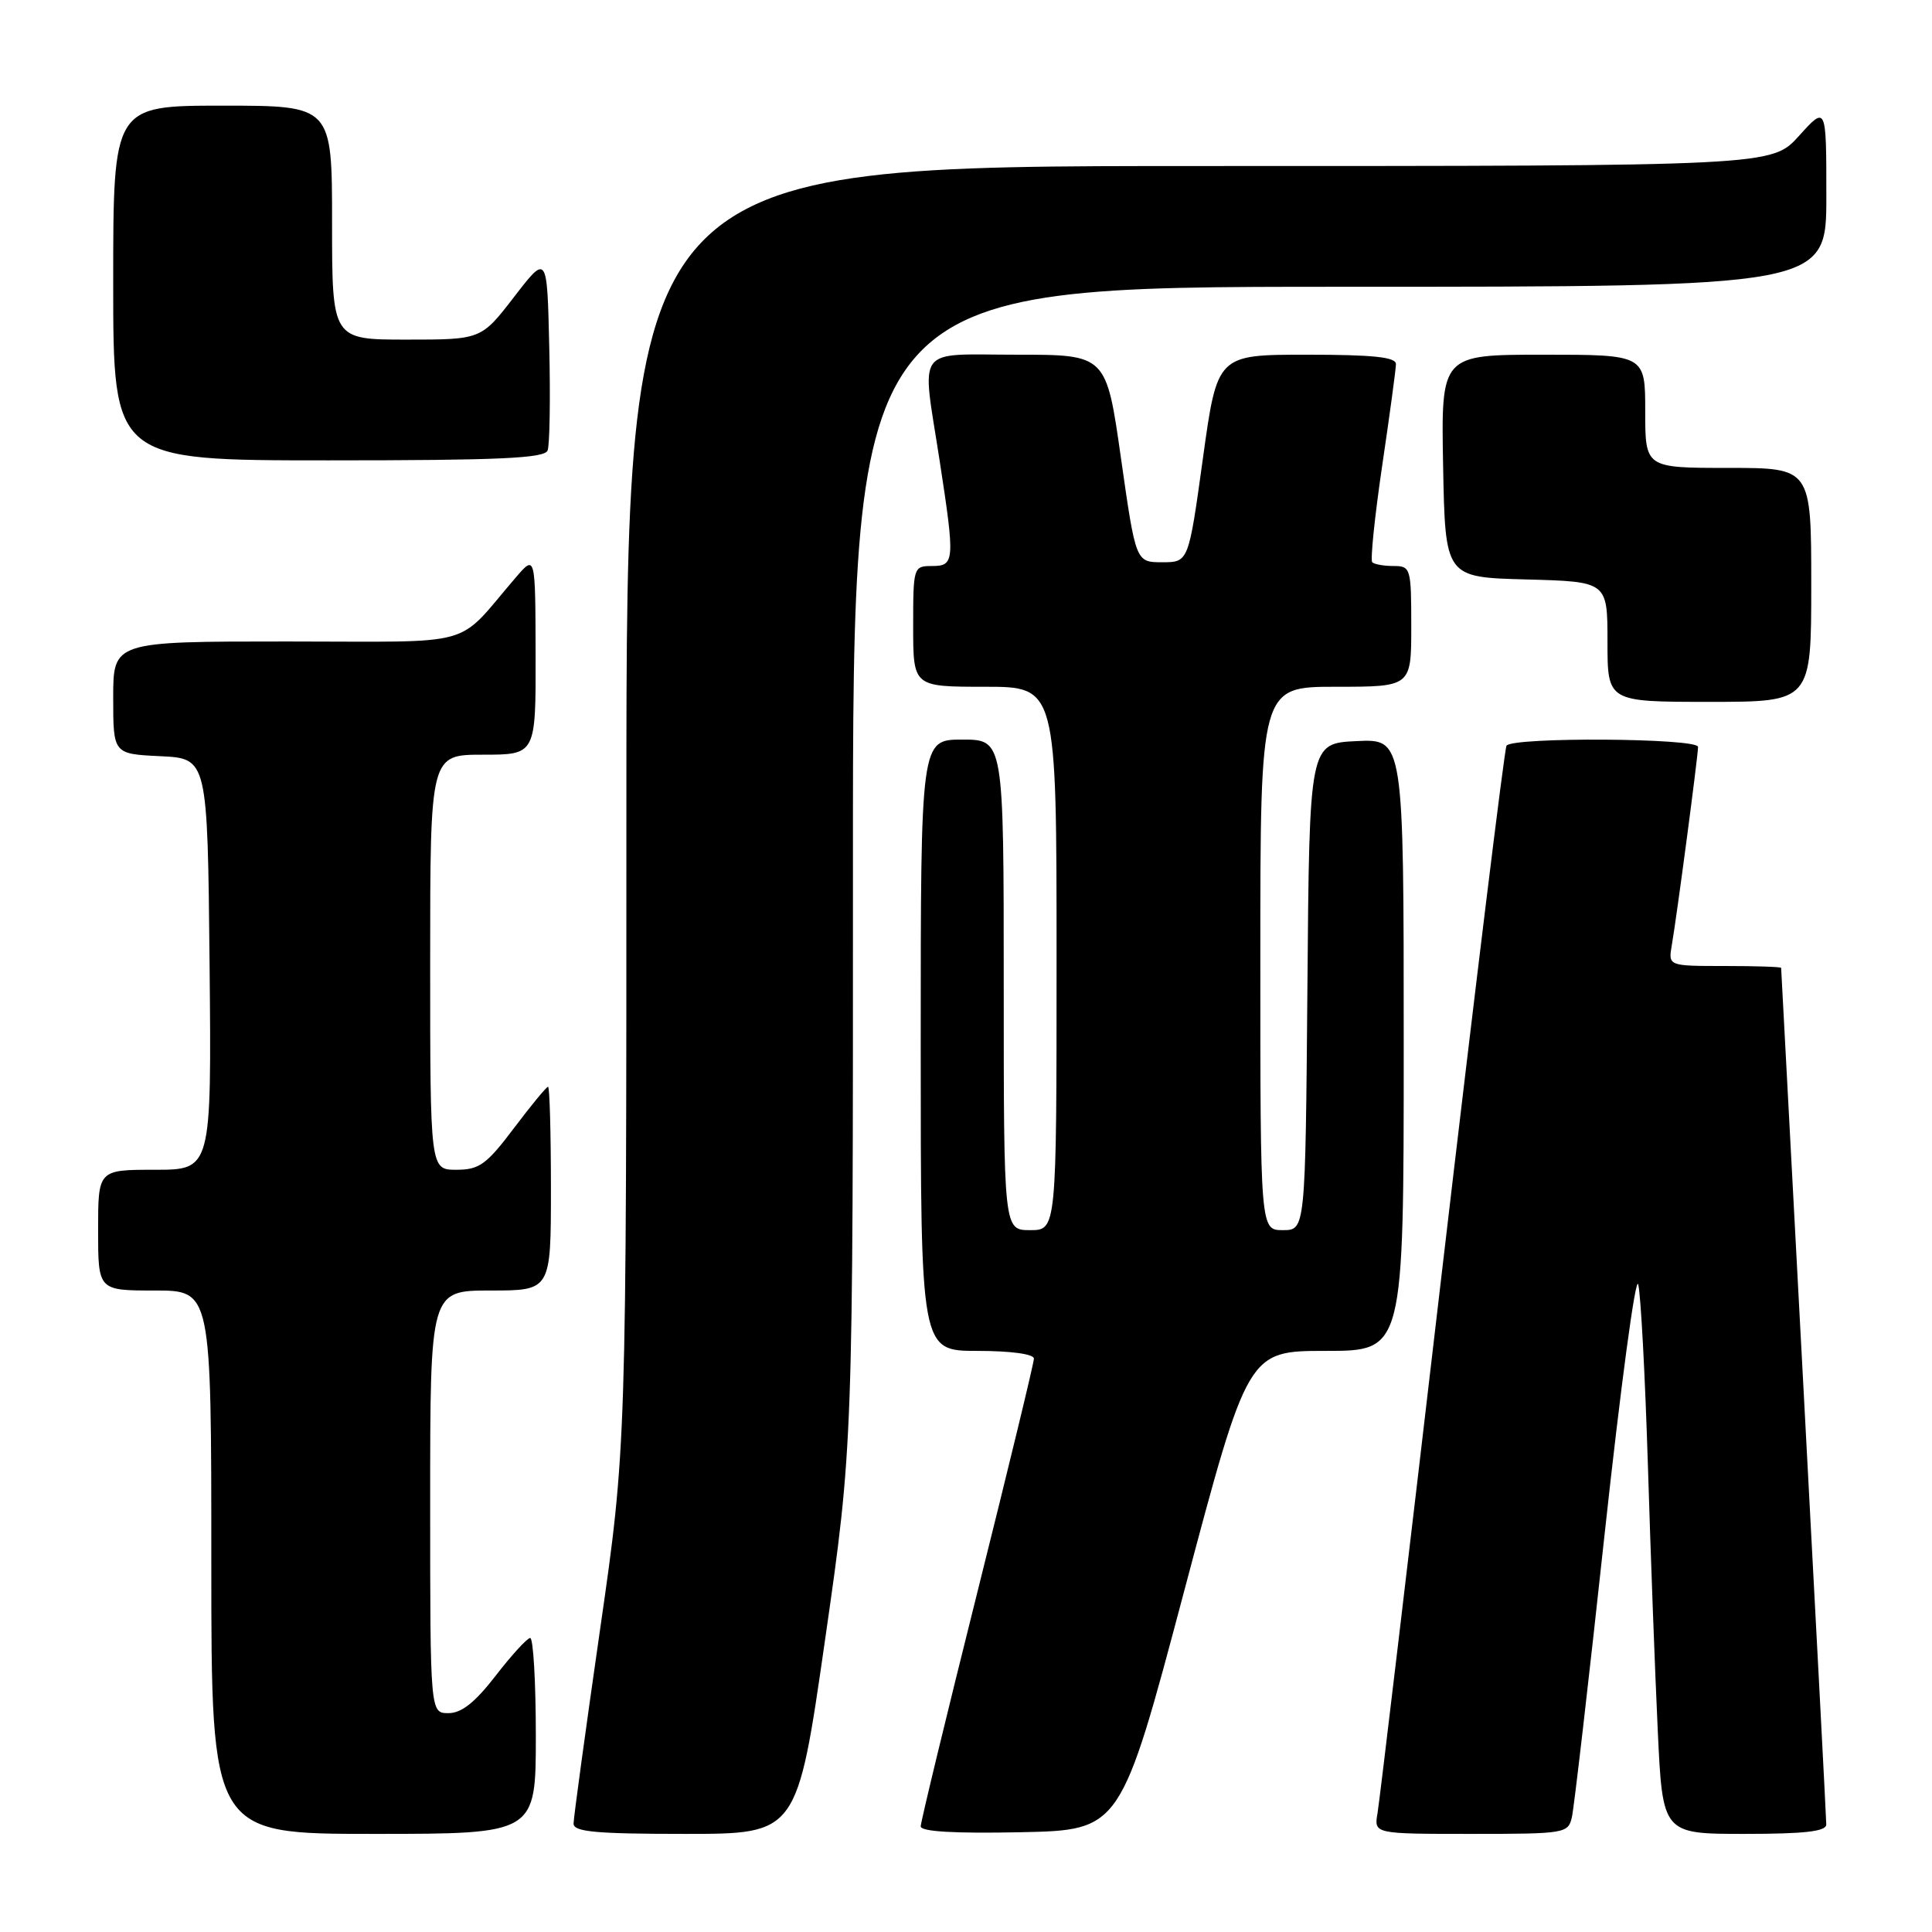 <?xml version="1.0" encoding="UTF-8" standalone="no"?>
<!DOCTYPE svg PUBLIC "-//W3C//DTD SVG 1.1//EN" "http://www.w3.org/Graphics/SVG/1.1/DTD/svg11.dtd" >
<svg xmlns="http://www.w3.org/2000/svg" xmlns:xlink="http://www.w3.org/1999/xlink" version="1.1" viewBox="0 0 256 256">
 <g >
 <path fill="currentColor"
d=" M 71.00 230.00 C 71.00 222.85 70.66 217.02 70.25 217.04 C 69.84 217.07 67.78 219.32 65.68 222.04 C 62.95 225.57 61.16 227.00 59.43 227.00 C 57.00 227.00 57.00 227.00 57.00 199.00 C 57.00 171.00 57.00 171.00 65.00 171.00 C 73.00 171.00 73.00 171.00 73.00 157.50 C 73.00 150.07 72.83 144.00 72.62 144.00 C 72.41 144.00 70.37 146.47 68.09 149.50 C 64.46 154.31 63.50 155.00 60.47 155.00 C 57.00 155.00 57.00 155.00 57.00 127.50 C 57.00 100.00 57.00 100.00 64.00 100.00 C 71.00 100.00 71.00 100.00 70.97 86.75 C 70.94 73.50 70.94 73.50 68.36 76.50 C 60.19 85.99 63.73 85.00 37.99 85.00 C 15.00 85.00 15.00 85.00 15.00 92.45 C 15.00 99.90 15.00 99.90 21.25 100.20 C 27.50 100.50 27.50 100.50 27.77 127.75 C 28.03 155.00 28.03 155.00 20.52 155.00 C 13.00 155.00 13.00 155.00 13.00 163.00 C 13.00 171.00 13.00 171.00 20.50 171.00 C 28.00 171.00 28.00 171.00 28.00 207.00 C 28.00 243.00 28.00 243.00 49.50 243.00 C 71.00 243.00 71.00 243.00 71.00 230.00 Z  M 109.33 217.25 C 113.03 191.50 113.03 191.50 113.02 114.75 C 113.00 38.00 113.00 38.00 177.50 38.00 C 242.00 38.00 242.00 38.00 242.00 26.00 C 242.00 13.99 242.00 13.99 238.38 18.00 C 234.77 22.00 234.77 22.00 158.88 22.00 C 83.00 22.00 83.00 22.00 83.00 106.86 C 83.00 191.73 83.00 191.73 79.50 216.00 C 77.58 229.35 76.00 240.89 76.00 241.64 C 76.00 242.73 78.98 243.00 90.82 243.00 C 105.63 243.00 105.63 243.00 109.33 217.25 Z  M 156.93 210.75 C 165.36 179.00 165.36 179.00 175.68 179.00 C 186.00 179.00 186.00 179.00 186.00 138.45 C 186.00 97.90 186.00 97.90 179.75 98.20 C 173.50 98.50 173.50 98.50 173.24 130.75 C 172.97 163.00 172.97 163.00 169.99 163.00 C 167.00 163.00 167.00 163.00 167.00 127.00 C 167.00 91.00 167.00 91.00 177.00 91.00 C 187.00 91.00 187.00 91.00 187.00 83.00 C 187.00 75.29 186.92 75.00 184.67 75.00 C 183.38 75.00 182.11 74.78 181.83 74.50 C 181.56 74.23 182.15 68.49 183.14 61.75 C 184.14 55.01 184.96 48.94 184.97 48.25 C 184.99 47.32 181.98 47.00 173.15 47.00 C 161.29 47.00 161.29 47.00 159.39 60.75 C 157.49 74.50 157.49 74.50 154.00 74.50 C 150.50 74.50 150.50 74.50 148.54 60.75 C 146.59 47.00 146.59 47.00 134.79 47.00 C 121.07 47.00 122.12 45.57 124.50 61.00 C 126.55 74.33 126.51 75.00 123.50 75.00 C 121.04 75.00 121.00 75.13 121.00 83.00 C 121.00 91.00 121.00 91.00 130.50 91.00 C 140.00 91.00 140.00 91.00 140.00 127.00 C 140.00 163.00 140.00 163.00 136.50 163.00 C 133.00 163.00 133.00 163.00 133.00 130.50 C 133.00 98.00 133.00 98.00 127.50 98.00 C 122.00 98.00 122.00 98.00 122.00 138.50 C 122.00 179.00 122.00 179.00 129.50 179.00 C 133.95 179.00 137.00 179.42 137.00 180.02 C 137.00 180.59 133.62 194.53 129.50 211.00 C 125.38 227.47 122.00 241.42 122.00 242.00 C 122.00 242.70 126.46 242.96 135.25 242.78 C 148.50 242.50 148.50 242.50 156.93 210.75 Z  M 208.29 240.75 C 208.57 239.51 210.53 222.61 212.63 203.19 C 214.74 183.77 216.73 168.92 217.07 170.19 C 217.41 171.46 217.98 182.18 218.35 194.00 C 218.71 205.82 219.30 221.69 219.66 229.25 C 220.30 243.00 220.30 243.00 231.15 243.00 C 239.17 243.00 242.00 242.67 241.99 241.75 C 241.99 241.06 240.64 215.30 239.00 184.50 C 237.36 153.70 236.02 128.39 236.01 128.25 C 236.01 128.11 232.64 128.00 228.53 128.00 C 221.05 128.00 221.05 128.00 221.52 125.25 C 222.19 121.41 225.00 100.14 225.00 98.97 C 225.00 97.79 200.34 97.64 199.62 98.81 C 199.35 99.25 195.50 130.64 191.06 168.56 C 186.63 206.48 182.79 238.74 182.53 240.25 C 182.05 243.00 182.05 243.00 194.92 243.00 C 207.44 243.00 207.80 242.94 208.29 240.75 Z  M 240.00 77.50 C 240.00 62.00 240.00 62.00 229.00 62.00 C 218.00 62.00 218.00 62.00 218.00 54.50 C 218.00 47.00 218.00 47.00 204.47 47.00 C 190.95 47.00 190.95 47.00 191.22 61.75 C 191.50 76.50 191.50 76.50 202.25 76.78 C 213.00 77.07 213.00 77.07 213.00 85.03 C 213.00 93.00 213.00 93.00 226.50 93.00 C 240.00 93.00 240.00 93.00 240.00 77.50 Z  M 72.56 59.69 C 72.84 58.98 72.94 52.82 72.78 46.02 C 72.50 33.66 72.50 33.66 68.13 39.33 C 63.76 45.00 63.76 45.00 53.88 45.00 C 44.00 45.00 44.00 45.00 44.00 29.50 C 44.00 14.00 44.00 14.00 29.50 14.00 C 15.00 14.00 15.00 14.00 15.00 37.50 C 15.00 61.00 15.00 61.00 43.53 61.00 C 66.08 61.00 72.17 60.73 72.56 59.69 Z "/>
</g>
</svg>